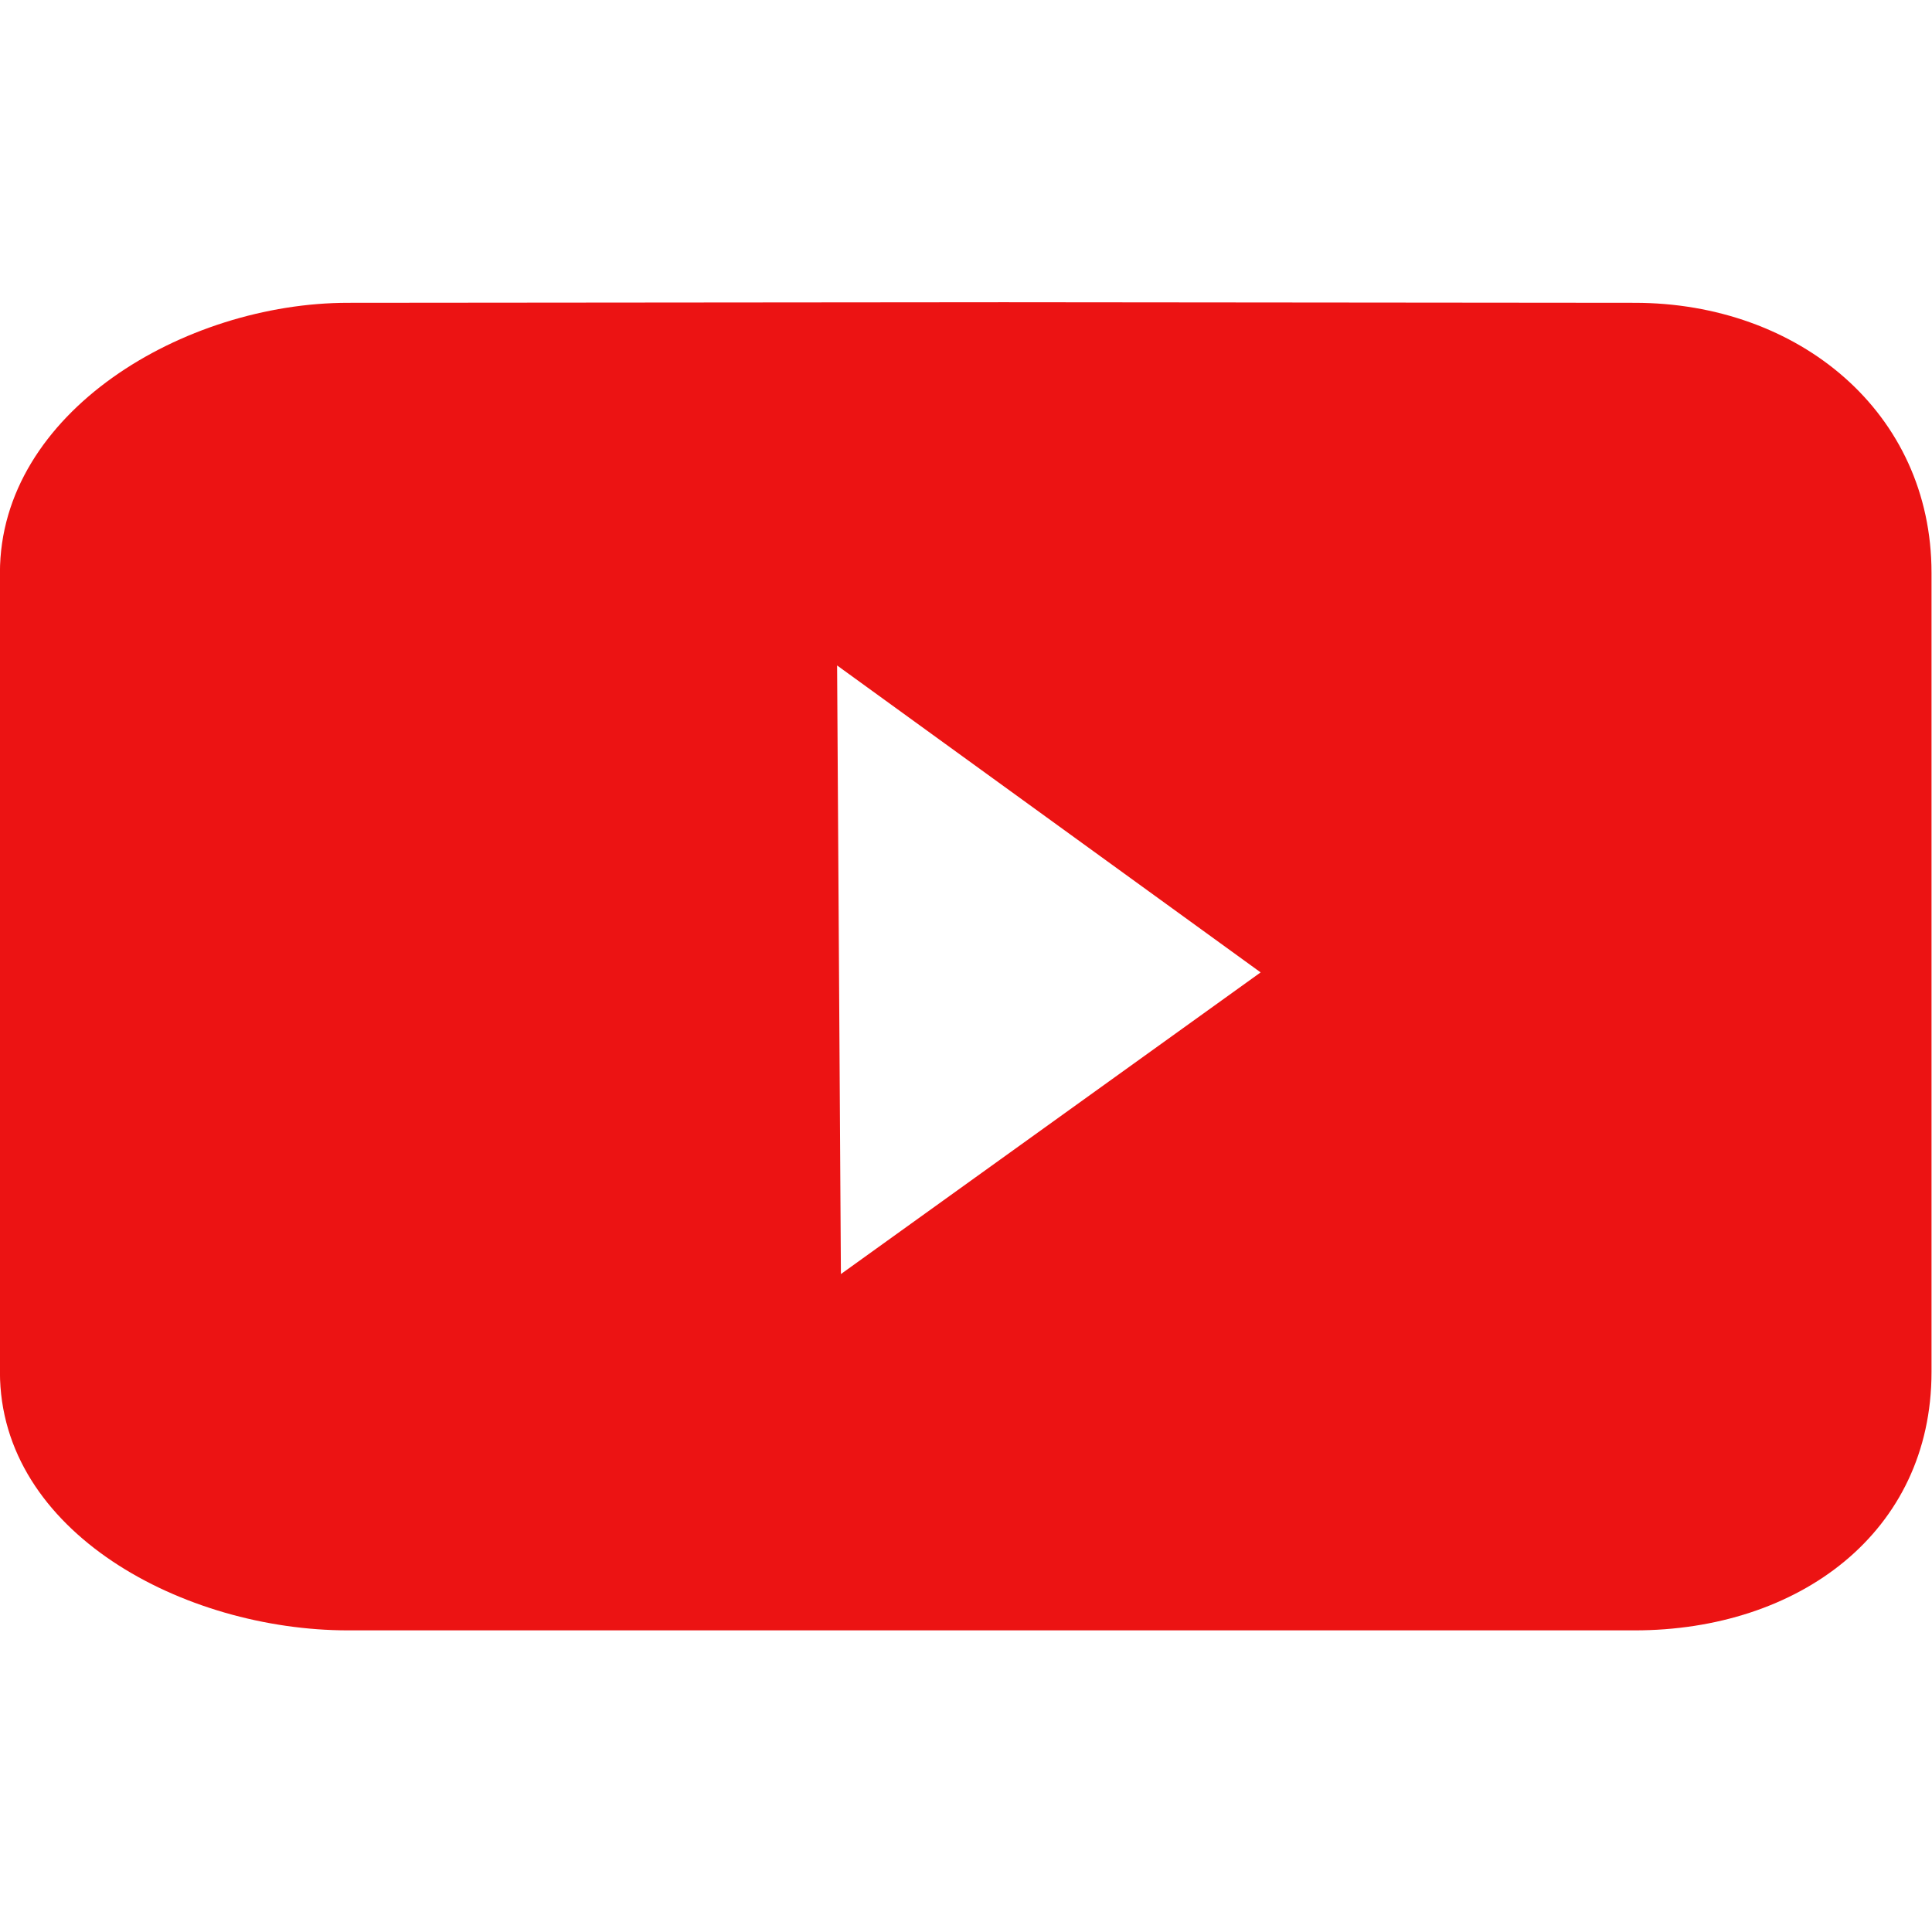 <?xml version="1.0" encoding="utf-8"?>
<!-- Generator: Adobe Illustrator 16.0.0, SVG Export Plug-In . SVG Version: 6.00 Build 0)  -->
<!DOCTYPE svg PUBLIC "-//W3C//DTD SVG 1.1//EN" "http://www.w3.org/Graphics/SVG/1.1/DTD/svg11.dtd">
<svg version="1.1" id="Layer_1" xmlns="http://www.w3.org/2000/svg" xmlns:xlink="http://www.w3.org/1999/xlink" x="0px" y="0px"
	 width="30px" height="30px" viewBox="0 0 64 64" enable-background="new 0 0 64 64" xml:space="preserve">
<g id="youtube_1_" enable-background="new    " fill="#ec1313">
	<g id="youtube">
		<g>
			<path d="M54.15,10.031l-20.9-0.019l-21.718,0.019c-5.433,0-11.534,3.626-11.534,8.944v26.474c0,5.316,6.101,8.559,11.534,8.559
				H54.15c5.432,0,9.834-3.242,9.834-8.559V18.976C63.984,13.657,59.582,10.031,54.15,10.031z M27.856,42.205L27.73,22.044
				l14.03,10.168L27.856,42.205z"/>
		</g>
	</g>
</g>
</svg>

